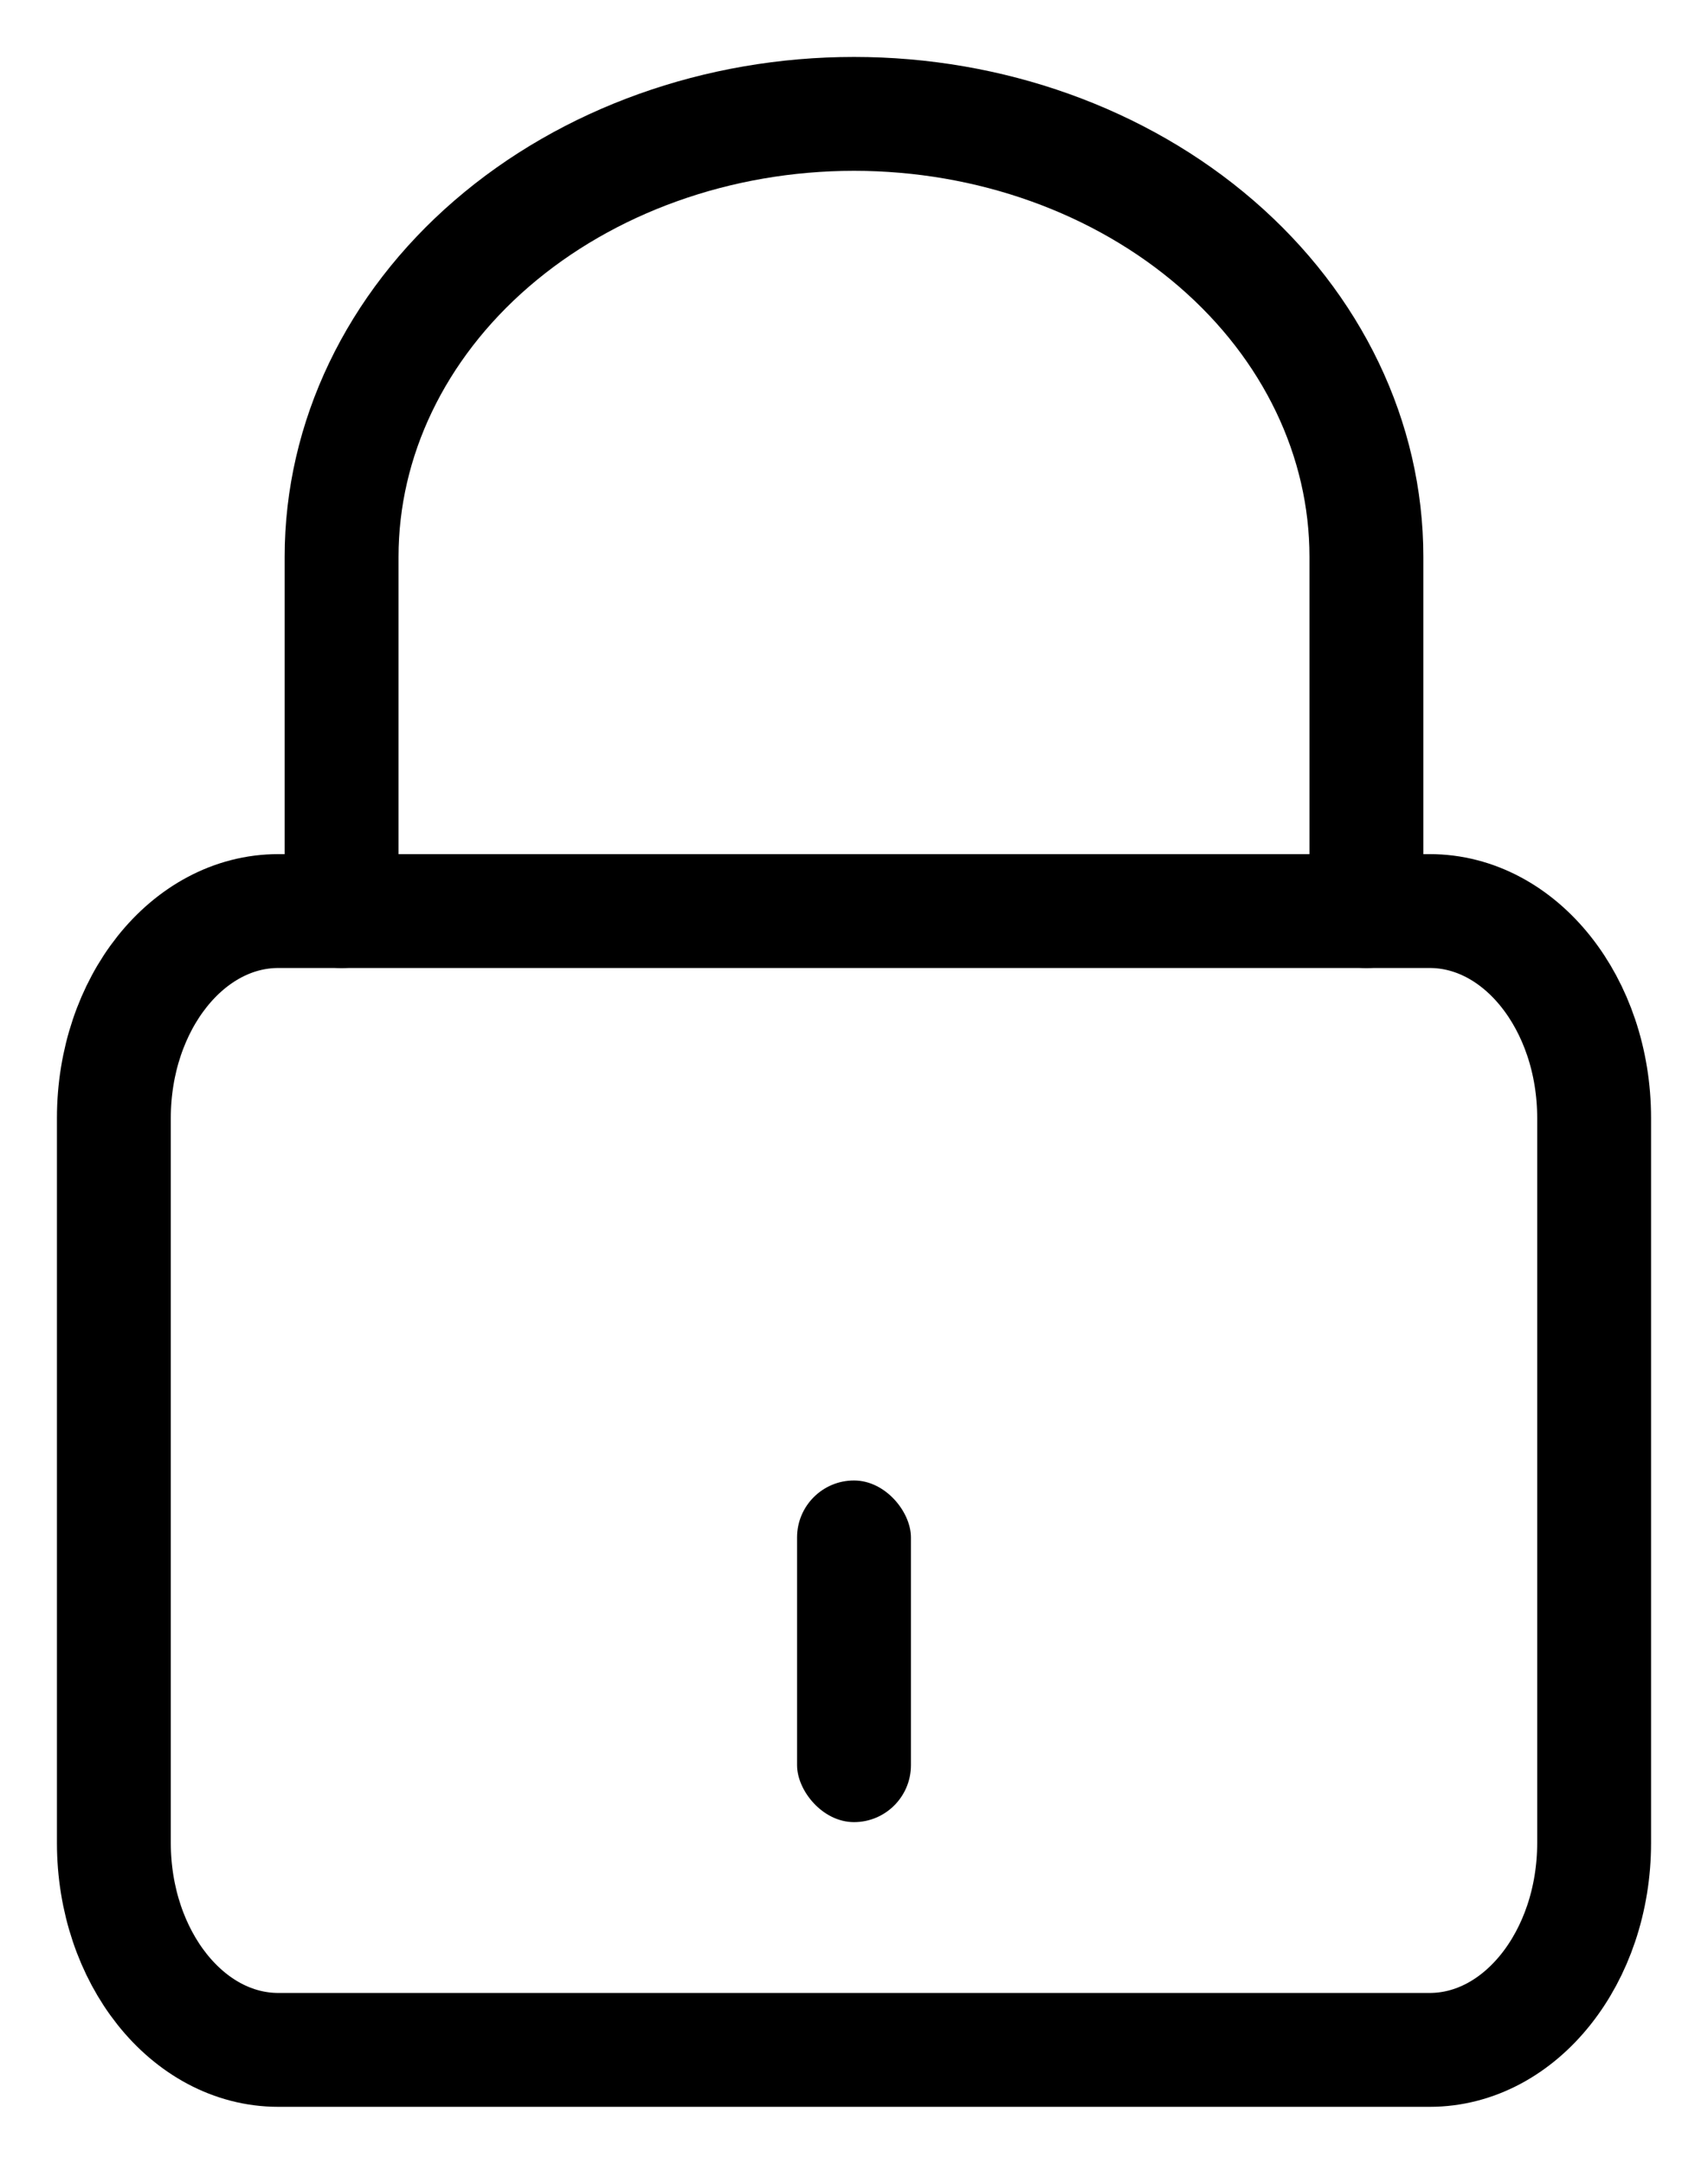 <svg width="15" height="19" viewBox="0 0 15 19" fill="none" xmlns="http://www.w3.org/2000/svg">
<path d="M12.556 8H2.444C1.647 8 1 8.814 1 9.818V16.182C1 17.186 1.647 18 2.444 18H12.556C13.353 18 14 17.186 14 16.182V9.818C14 8.814 13.353 8 12.556 8Z" stroke="black" stroke-linecap="round" stroke-linejoin="round"/>
<path d="M3 8V4.889C3 3.857 3.474 2.868 4.318 2.139C5.162 1.41 6.307 1 7.5 1C8.693 1 9.838 1.41 10.682 2.139C11.526 2.868 12 3.857 12 4.889V8" stroke="black" stroke-linecap="round" stroke-linejoin="round"/>
<rect x="7" y="13" width="1" height="3" rx="0.5" fill="black"/>
</svg>

